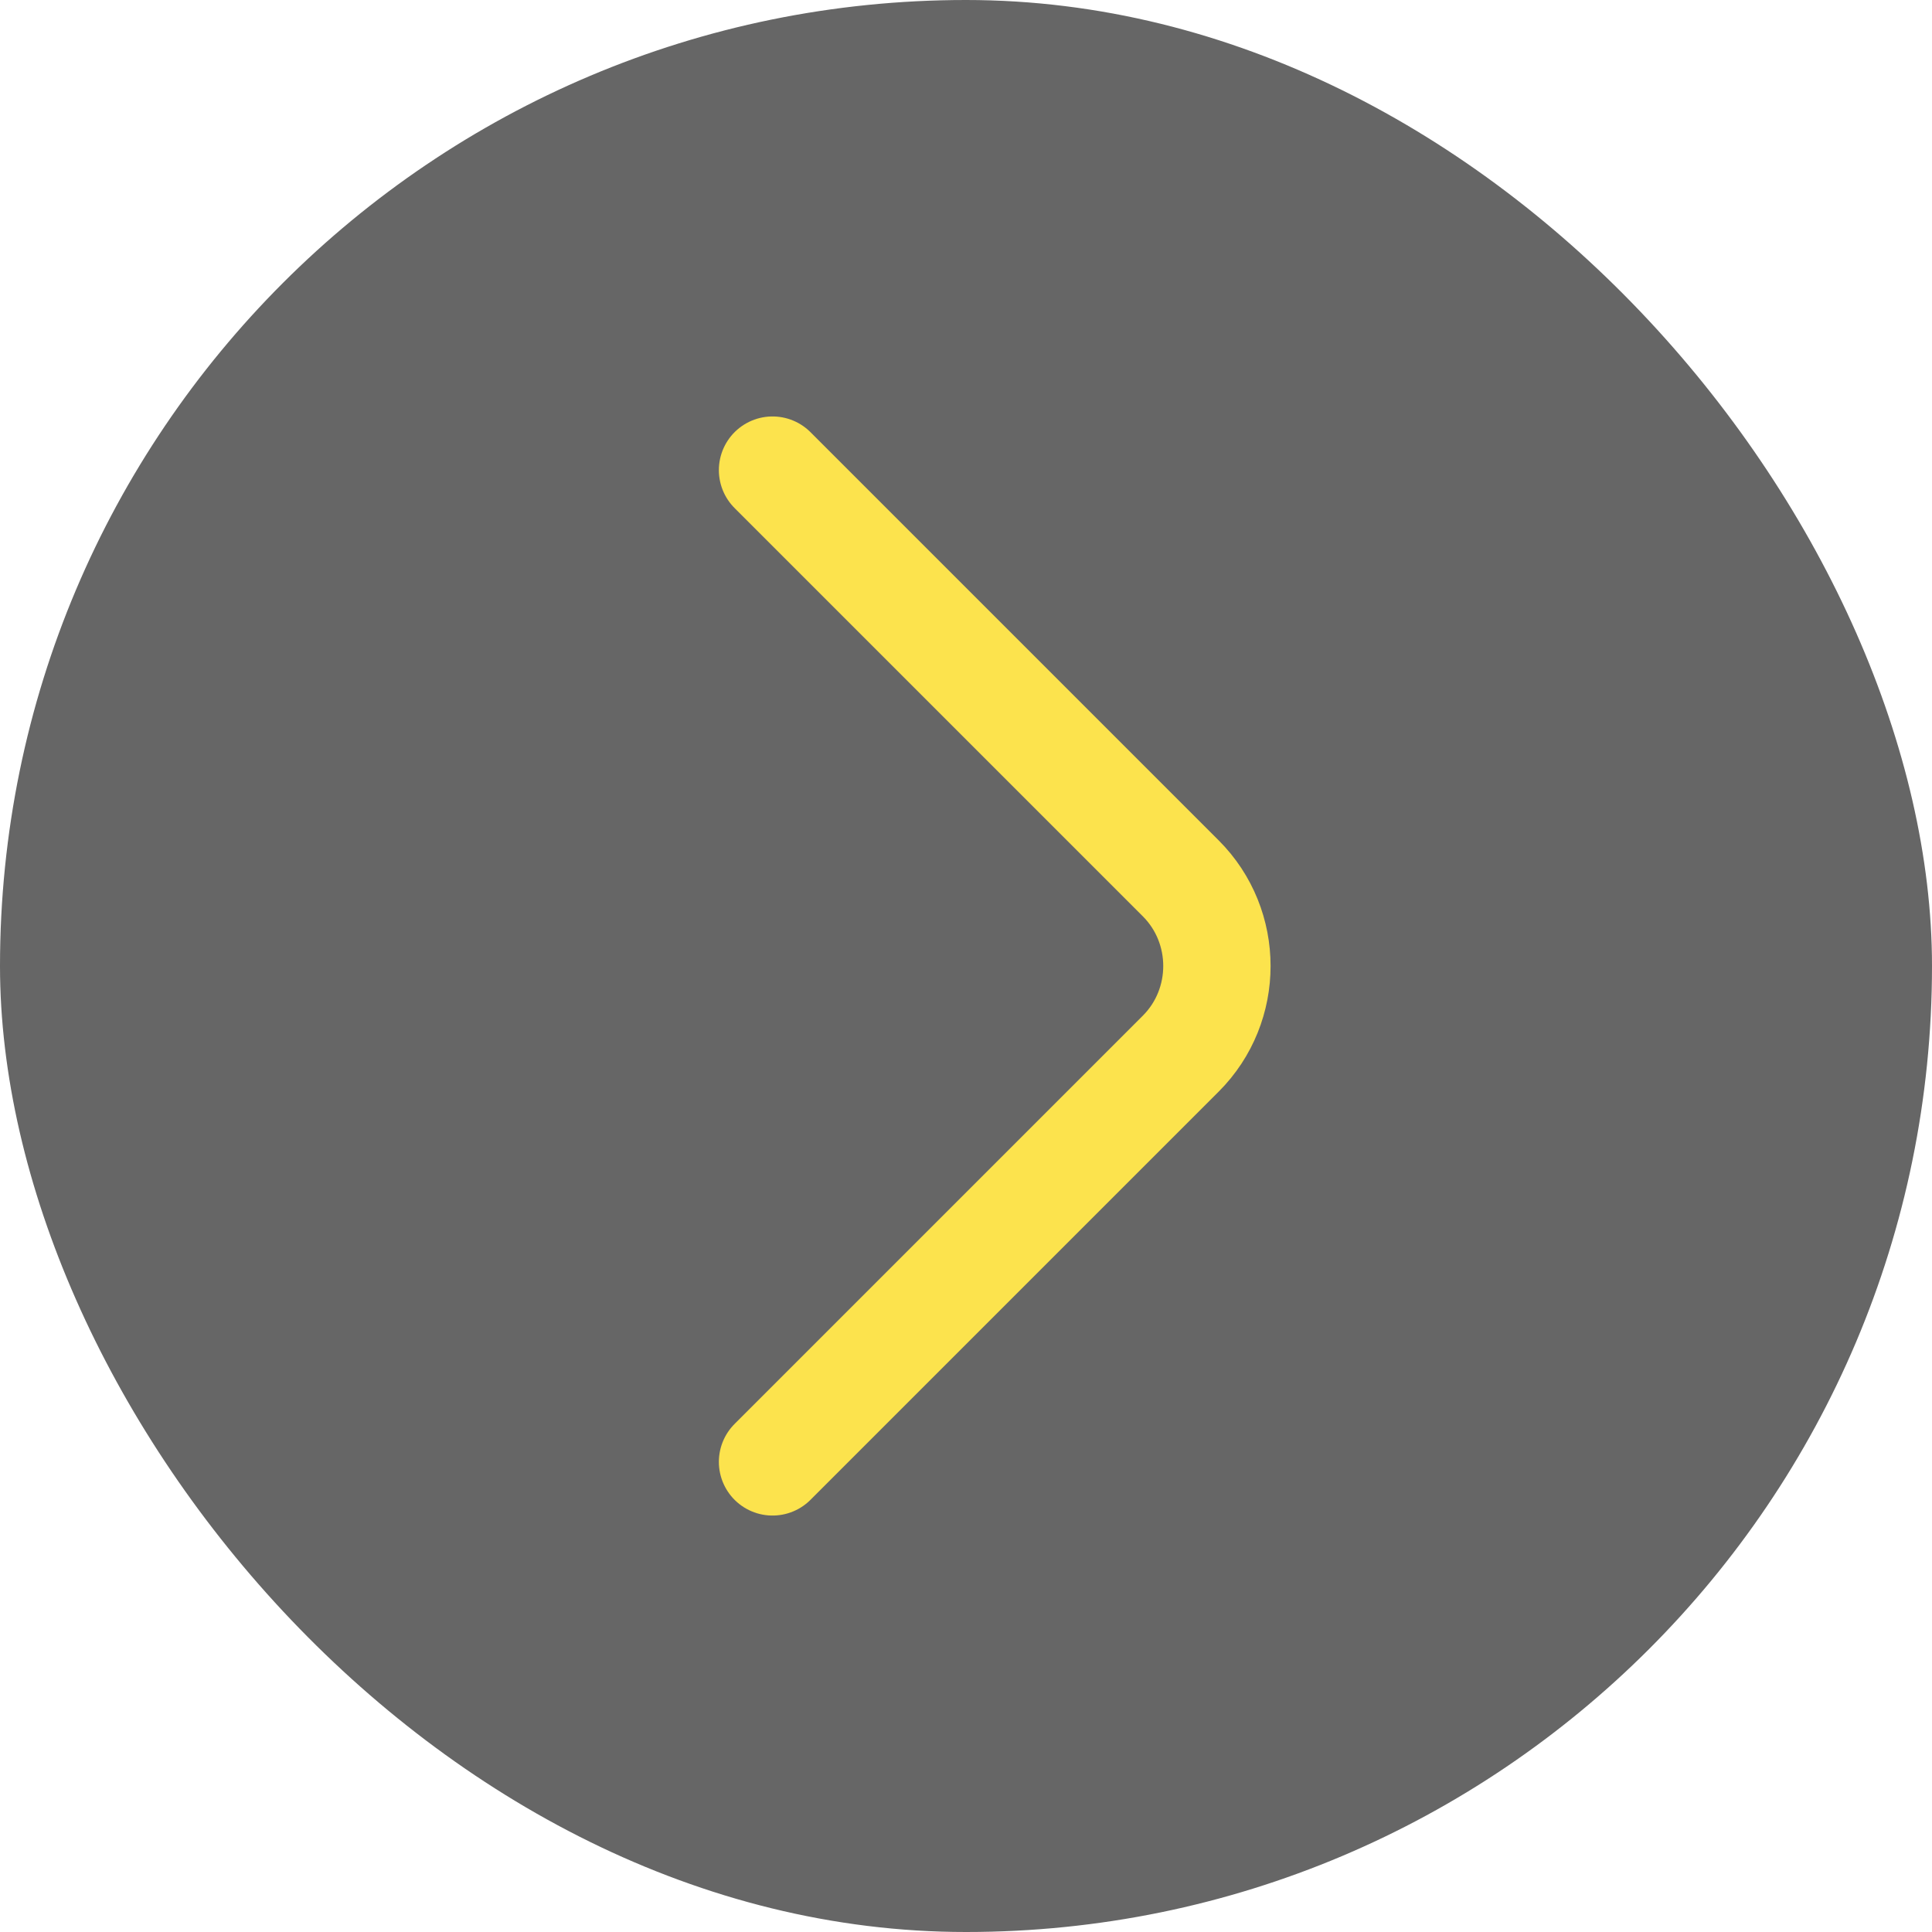 <svg width="72" height="72" viewBox="0 0 72 72" fill="none" xmlns="http://www.w3.org/2000/svg">
<rect width="72" height="72" rx="36" fill="black" fill-opacity="0.6"/>
<path d="M28.79 54.48L44.003 39.267C45.8 37.47 45.8 34.53 44.003 32.733L28.79 17.52" stroke="#FCE34D" stroke-width="4" stroke-miterlimit="10" stroke-linecap="round" stroke-linejoin="round"/>
</svg>
